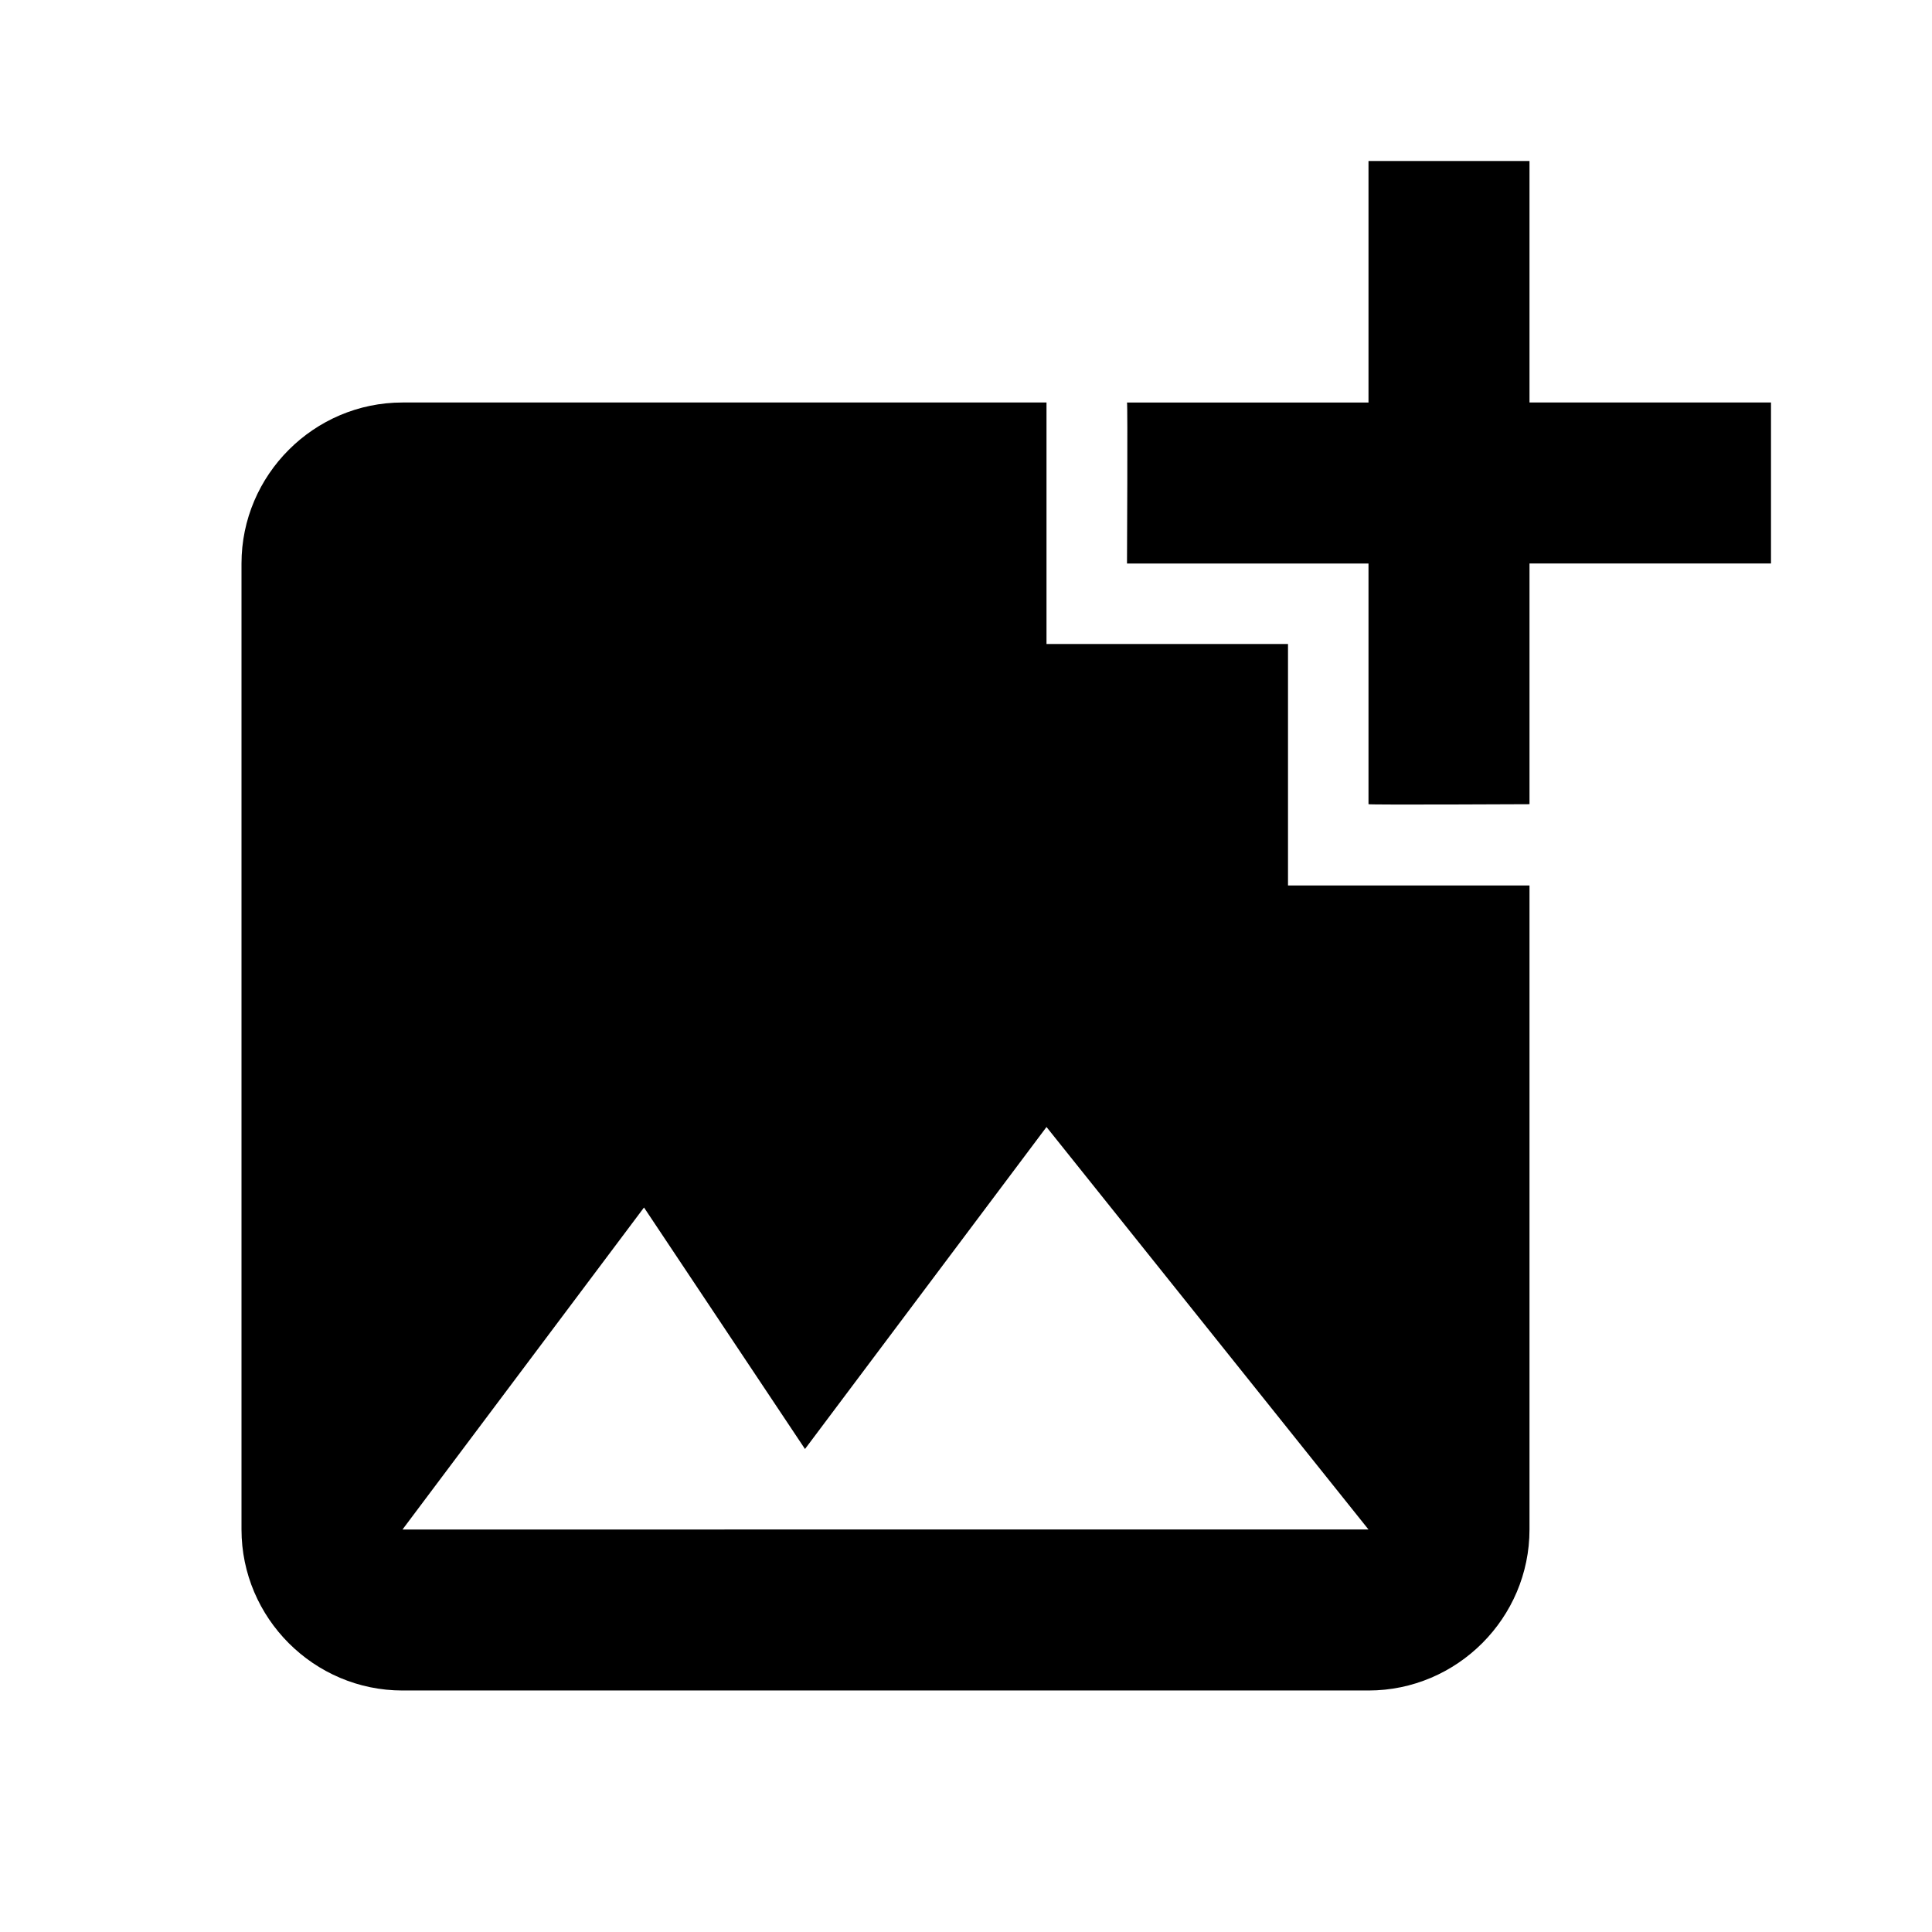 <svg xmlns="http://www.w3.org/2000/svg" fill="currentColor" width="24" height="24" viewBox="0 0 24 24">
    <path d="M19 7v2.99s-1.99.01-2 0V7h-3s.01-1.99 0-2h3V2h2v3h3v2h-3zm-3 4V8h-3V5H5c-1.1 0-2 .9-2 2v12c0 1.1.9 2 2 2h12c1.1 0 2-.9 2-2v-8h-3zM5 19l3-4 2 3 3-4 4 5H5z"/>
    <path d="M0 0h24v24H0z" fill="none"/>
</svg>
